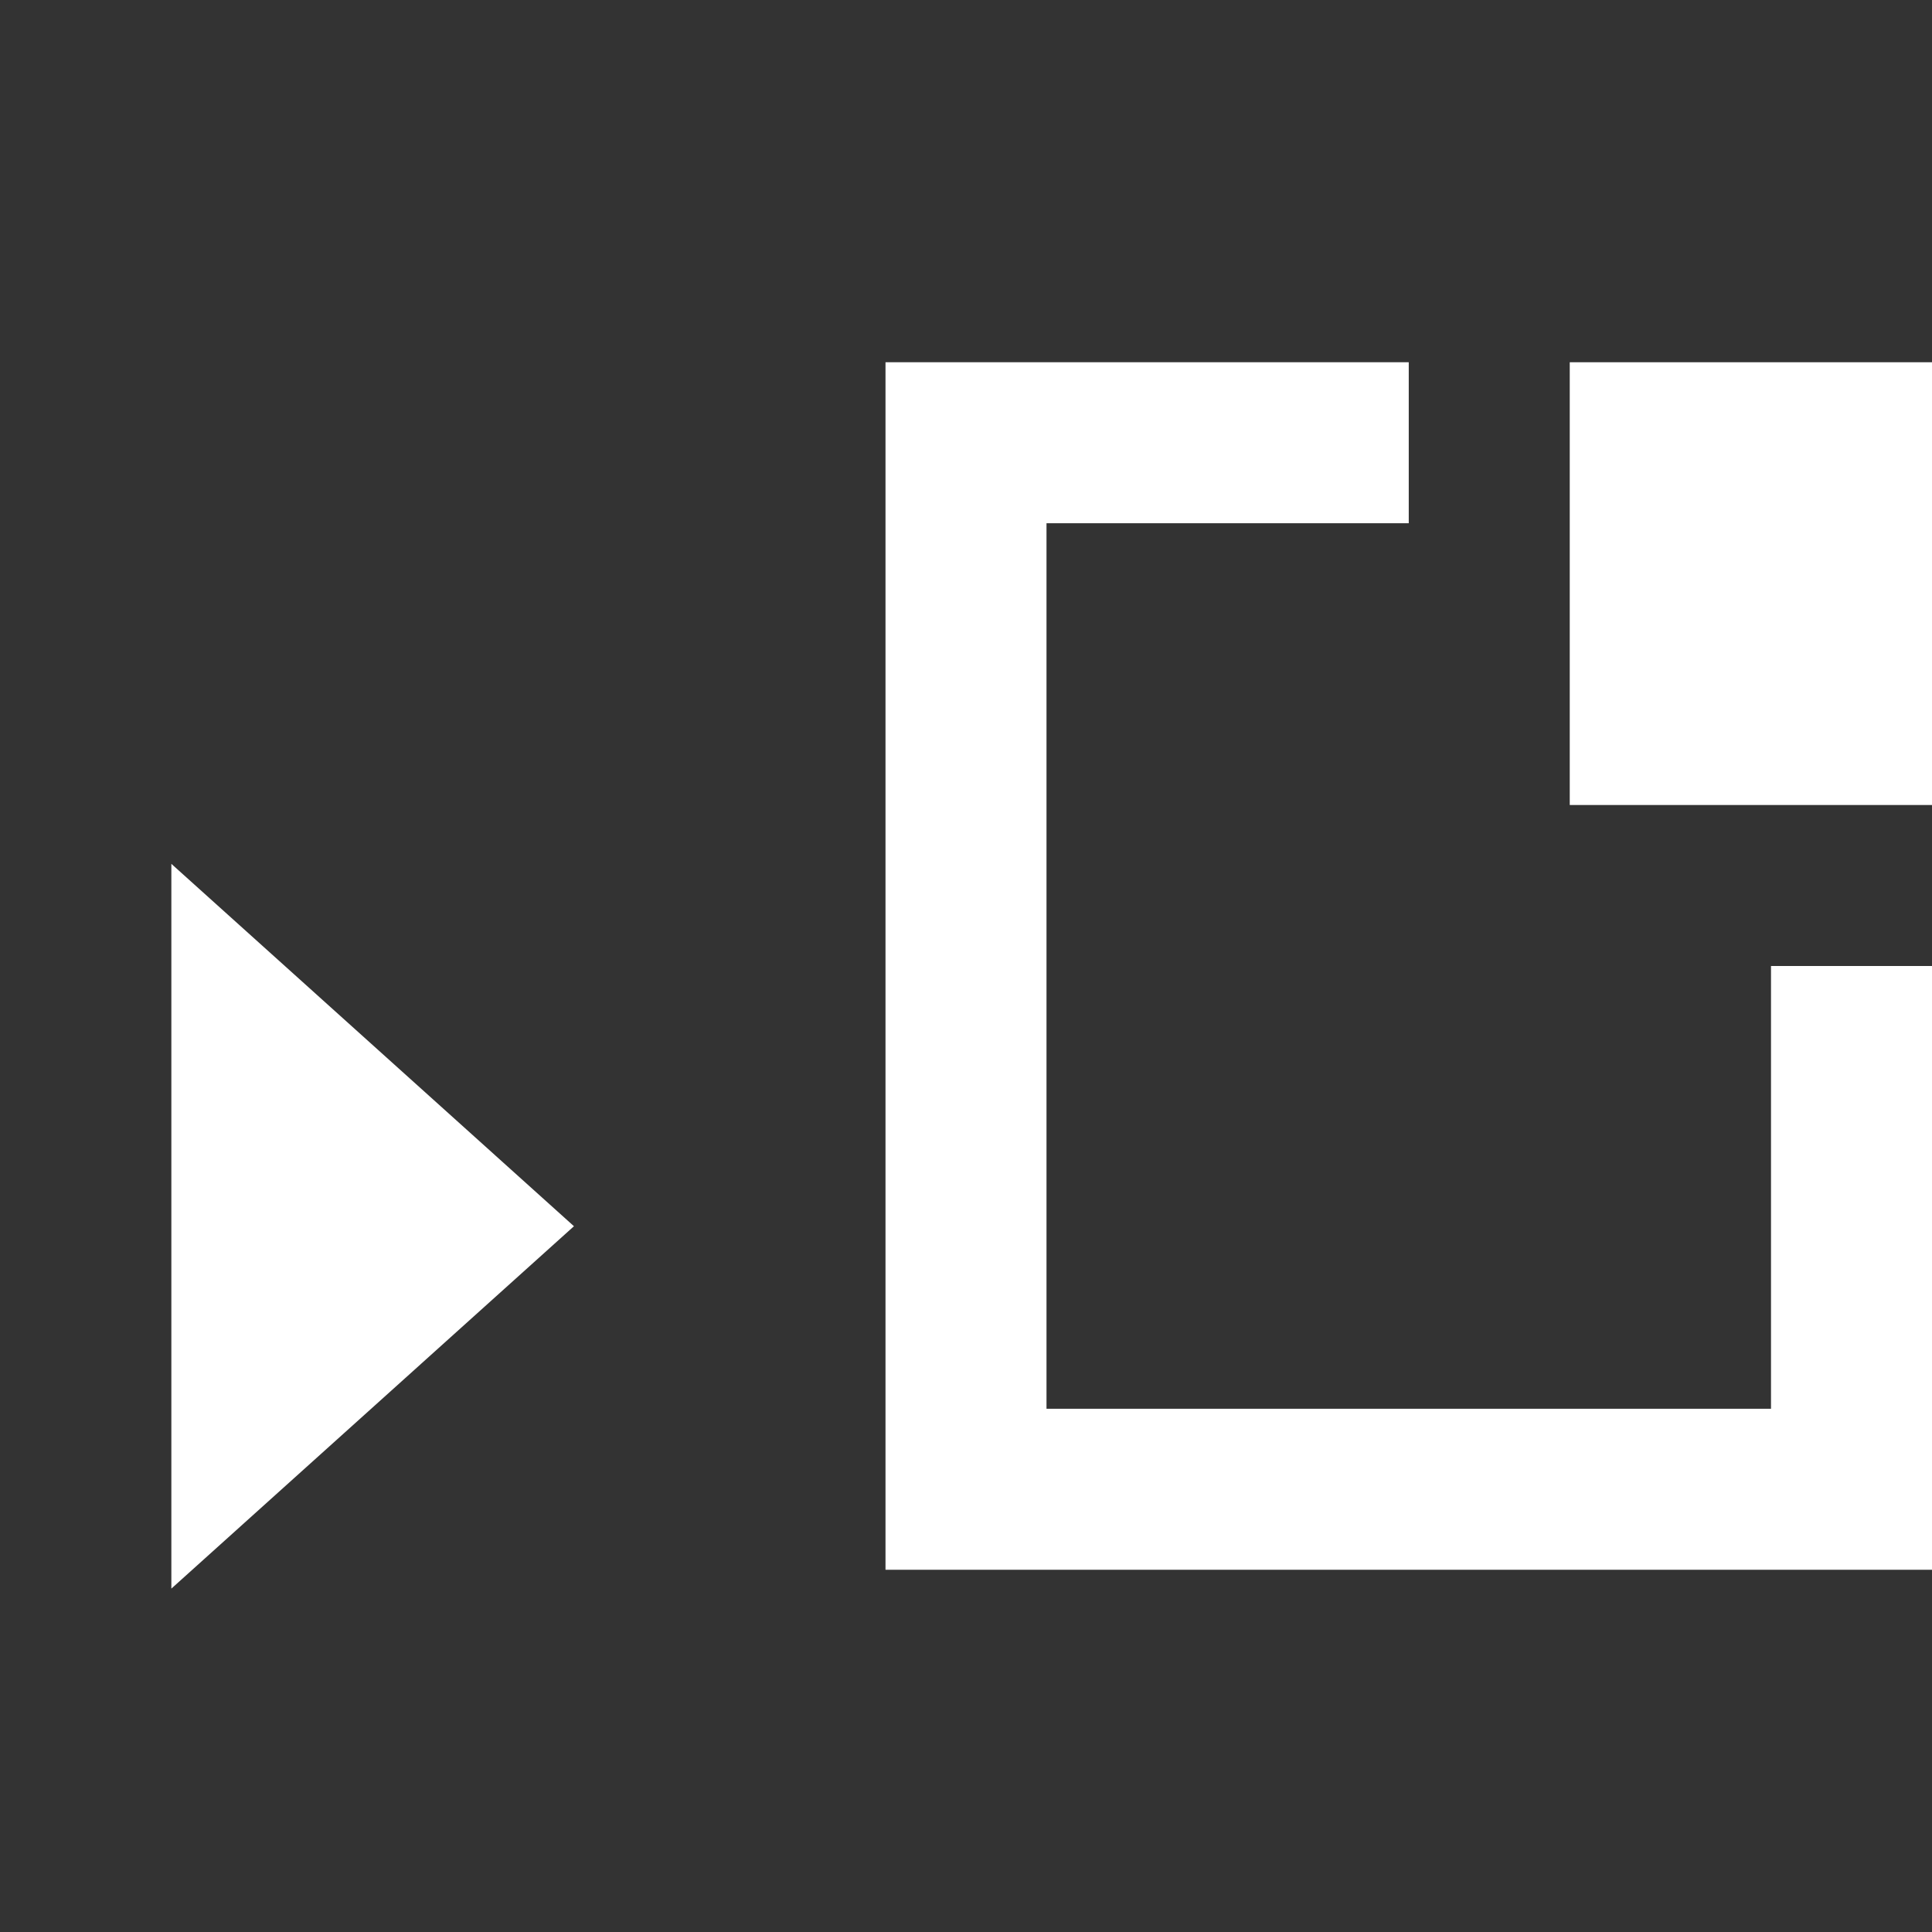 <?xml version="1.0" encoding="UTF-8" standalone="no"?>
<!-- Created with Inkscape (http://www.inkscape.org/) -->

<svg
   xmlns:dc="http://purl.org/dc/elements/1.1/"
   xmlns:cc="http://creativecommons.org/ns#"
   xmlns:rdf="http://www.w3.org/1999/02/22-rdf-syntax-ns#"
   xmlns:svg="http://www.w3.org/2000/svg"
   xmlns="http://www.w3.org/2000/svg"
   xmlns:sodipodi="http://sodipodi.sourceforge.net/DTD/sodipodi-0.dtd"
   xmlns:inkscape="http://www.inkscape.org/namespaces/inkscape"
   width="48"
   height="48"
   id="svg18107"
   version="1.1"
   inkscape:version="0.48.4 r9939"
   sodipodi:docname="document-import.svg">
  <rect width="100%" height="100%" fill="#333333" stroke="none"/>
  <defs
     id="defs18109">
    <linearGradient
       id="linearGradient3257">
      <stop
         id="stop3259"
         style="stop-color:#a50000;stop-opacity:1"
         offset="0" />
      <stop
         id="stop3261"
         style="stop-color:#e73800;stop-opacity:1"
         offset="1" />
    </linearGradient>
  </defs>
  <sodipodi:namedview
     id="base"
     pagecolor="#ffffff"
     bordercolor="#666666"
     borderopacity="1.0"
     inkscape:pageopacity="0.0"
     inkscape:pageshadow="2"
     inkscape:zoom="4.0000002"
     inkscape:cx="1.7279594"
     inkscape:cy="18.477839"
     inkscape:document-units="px"
     inkscape:current-layer="layer1"
     showgrid="false"
     inkscape:window-width="1360"
     inkscape:window-height="717"
     inkscape:window-x="0"
     inkscape:window-y="24"
     inkscape:window-maximized="1"
     showguides="false">
    <sodipodi:guide
       position="18,39"
       orientation="30,0"
       id="guide3352" />
    <sodipodi:guide
       position="18,9"
       orientation="0,30"
       id="guide3354" />
    <sodipodi:guide
       position="48,9"
       orientation="-30,0"
       id="guide3356" />
    <sodipodi:guide
       position="48,39"
       orientation="0,-30"
       id="guide3358" />
    <sodipodi:guide
       position="0,27"
       orientation="18,0"
       id="guide3360" />
    <sodipodi:guide
       position="0,9"
       orientation="0,18"
       id="guide3362" />
    <sodipodi:guide
       position="18,9"
       orientation="-18,0"
       id="guide3364" />
    <sodipodi:guide
       position="18,27"
       orientation="0,-18"
       id="guide3366" />
    <sodipodi:guide
       position="18,13"
       orientation="4,0"
       id="guide3386" />
    <sodipodi:guide
       position="18,9"
       orientation="0,4"
       id="guide3388" />
    <sodipodi:guide
       position="22,9"
       orientation="-4,0"
       id="guide3390" />
    <sodipodi:guide
       position="22,13"
       orientation="0,-4"
       id="guide3392" />
    <sodipodi:guide
       position="39,28"
       orientation="-11,0"
       id="guide3396" />
    <sodipodi:guide
       position="39,39"
       orientation="0,9"
       id="guide3398" />
    <sodipodi:guide
       position="48,39"
       orientation="11,0"
       id="guide3400" />
    <sodipodi:guide
       position="48,28"
       orientation="0,-9"
       id="guide3402" />
  </sodipodi:namedview>
  <g
     inkscape:label="Capa 1"
     inkscape:groupmode="layer"
     id="layer1"
     transform="translate(0,-1004.362)">
    <rect
       style="fill:none;fill-opacity:1;fill-rule:evenodd;stroke:none"
       id="rect3344"
       width="30"
       height="30"
       x="18"
       y="1013.362" />
    <rect
       y="1025.362"
       x="0"
       height="18"
       width="18"
       id="rect3346"
       style="fill:none;fill-opacity:1;fill-rule:evenodd;stroke:none" />
    <path
       inkscape:connector-curvature="0"
       style="fill:#ffffff;fill-opacity:1;fill-rule:evenodd;stroke:none"
       d="m 22,1013.362 0,30 26,0 0,-15 -4,0 0,11 -18,0 0,-22 9,0 0,-4 -13,0 z"
       id="rect3278" />
    <rect
       style="fill:#ffffff;fill-opacity:1;fill-rule:evenodd;stroke:none"
       id="rect3320"
       width="9"
       height="11"
       x="39"
       y="-1024.362"
       transform="scale(1,-1)" />
    <path
       sodipodi:type="star"
       style="fill:#ffffff;fill-opacity:1;fill-rule:evenodd;stroke:none"
       id="path3404"
       sodipodi:sides="3"
       sodipodi:cx="7.7790766"
       sodipodi:cy="1033.4435"
       sodipodi:r1="5.5022216"
       sodipodi:r2="2.7511108"
       sodipodi:arg1="0.78539816"
       sodipodi:arg2="1.8325957"
       inkscape:flatsided="true"
       inkscape:rounded="0"
       inkscape:randomized="0"
       d="m 11.67,1037.334 -9.205,-2.466 6.739,-6.739 z"
       inkscape:transform-center-x="-1.6666522"
       transform="matrix(0.857,-1.336,0.857,1.336,-884.737,-335.46)"
       inkscape:transform-center-y="4.2358279e-05" />
    <ellipse
       style="fill:none;stroke:none"
       id="path3406"
       cx="2"
       cy="1028.362"
       rx="2"
       ry="2"
       d="m 4,1028.362 c 0,1.105 -0.895,2 -2,2 -1.105,0 -2,-0.895 -2,-2 0,-1.105 0.895,-2 2,-2 1.105,0 2,0.895 2,2 z" />
    <path
       d="m 18,1034.362 c 0,1.105 -0.896,2 -2.001,2 -1.105,0 -2.001,-0.895 -2.001,-2 0,-1.105 0.896,-2 2.001,-2 1.105,0 2.001,0.895 2.001,2 z"
       sodipodi:ry="2.0000615"
       sodipodi:rx="2.0013857"
       sodipodi:cy="1034.3622"
       sodipodi:cx="15.998614"
       id="path3408"
       style="fill:none;fill-opacity:1;fill-rule:evenodd;stroke:none"
       sodipodi:type="arc" />
  </g>
</svg>
